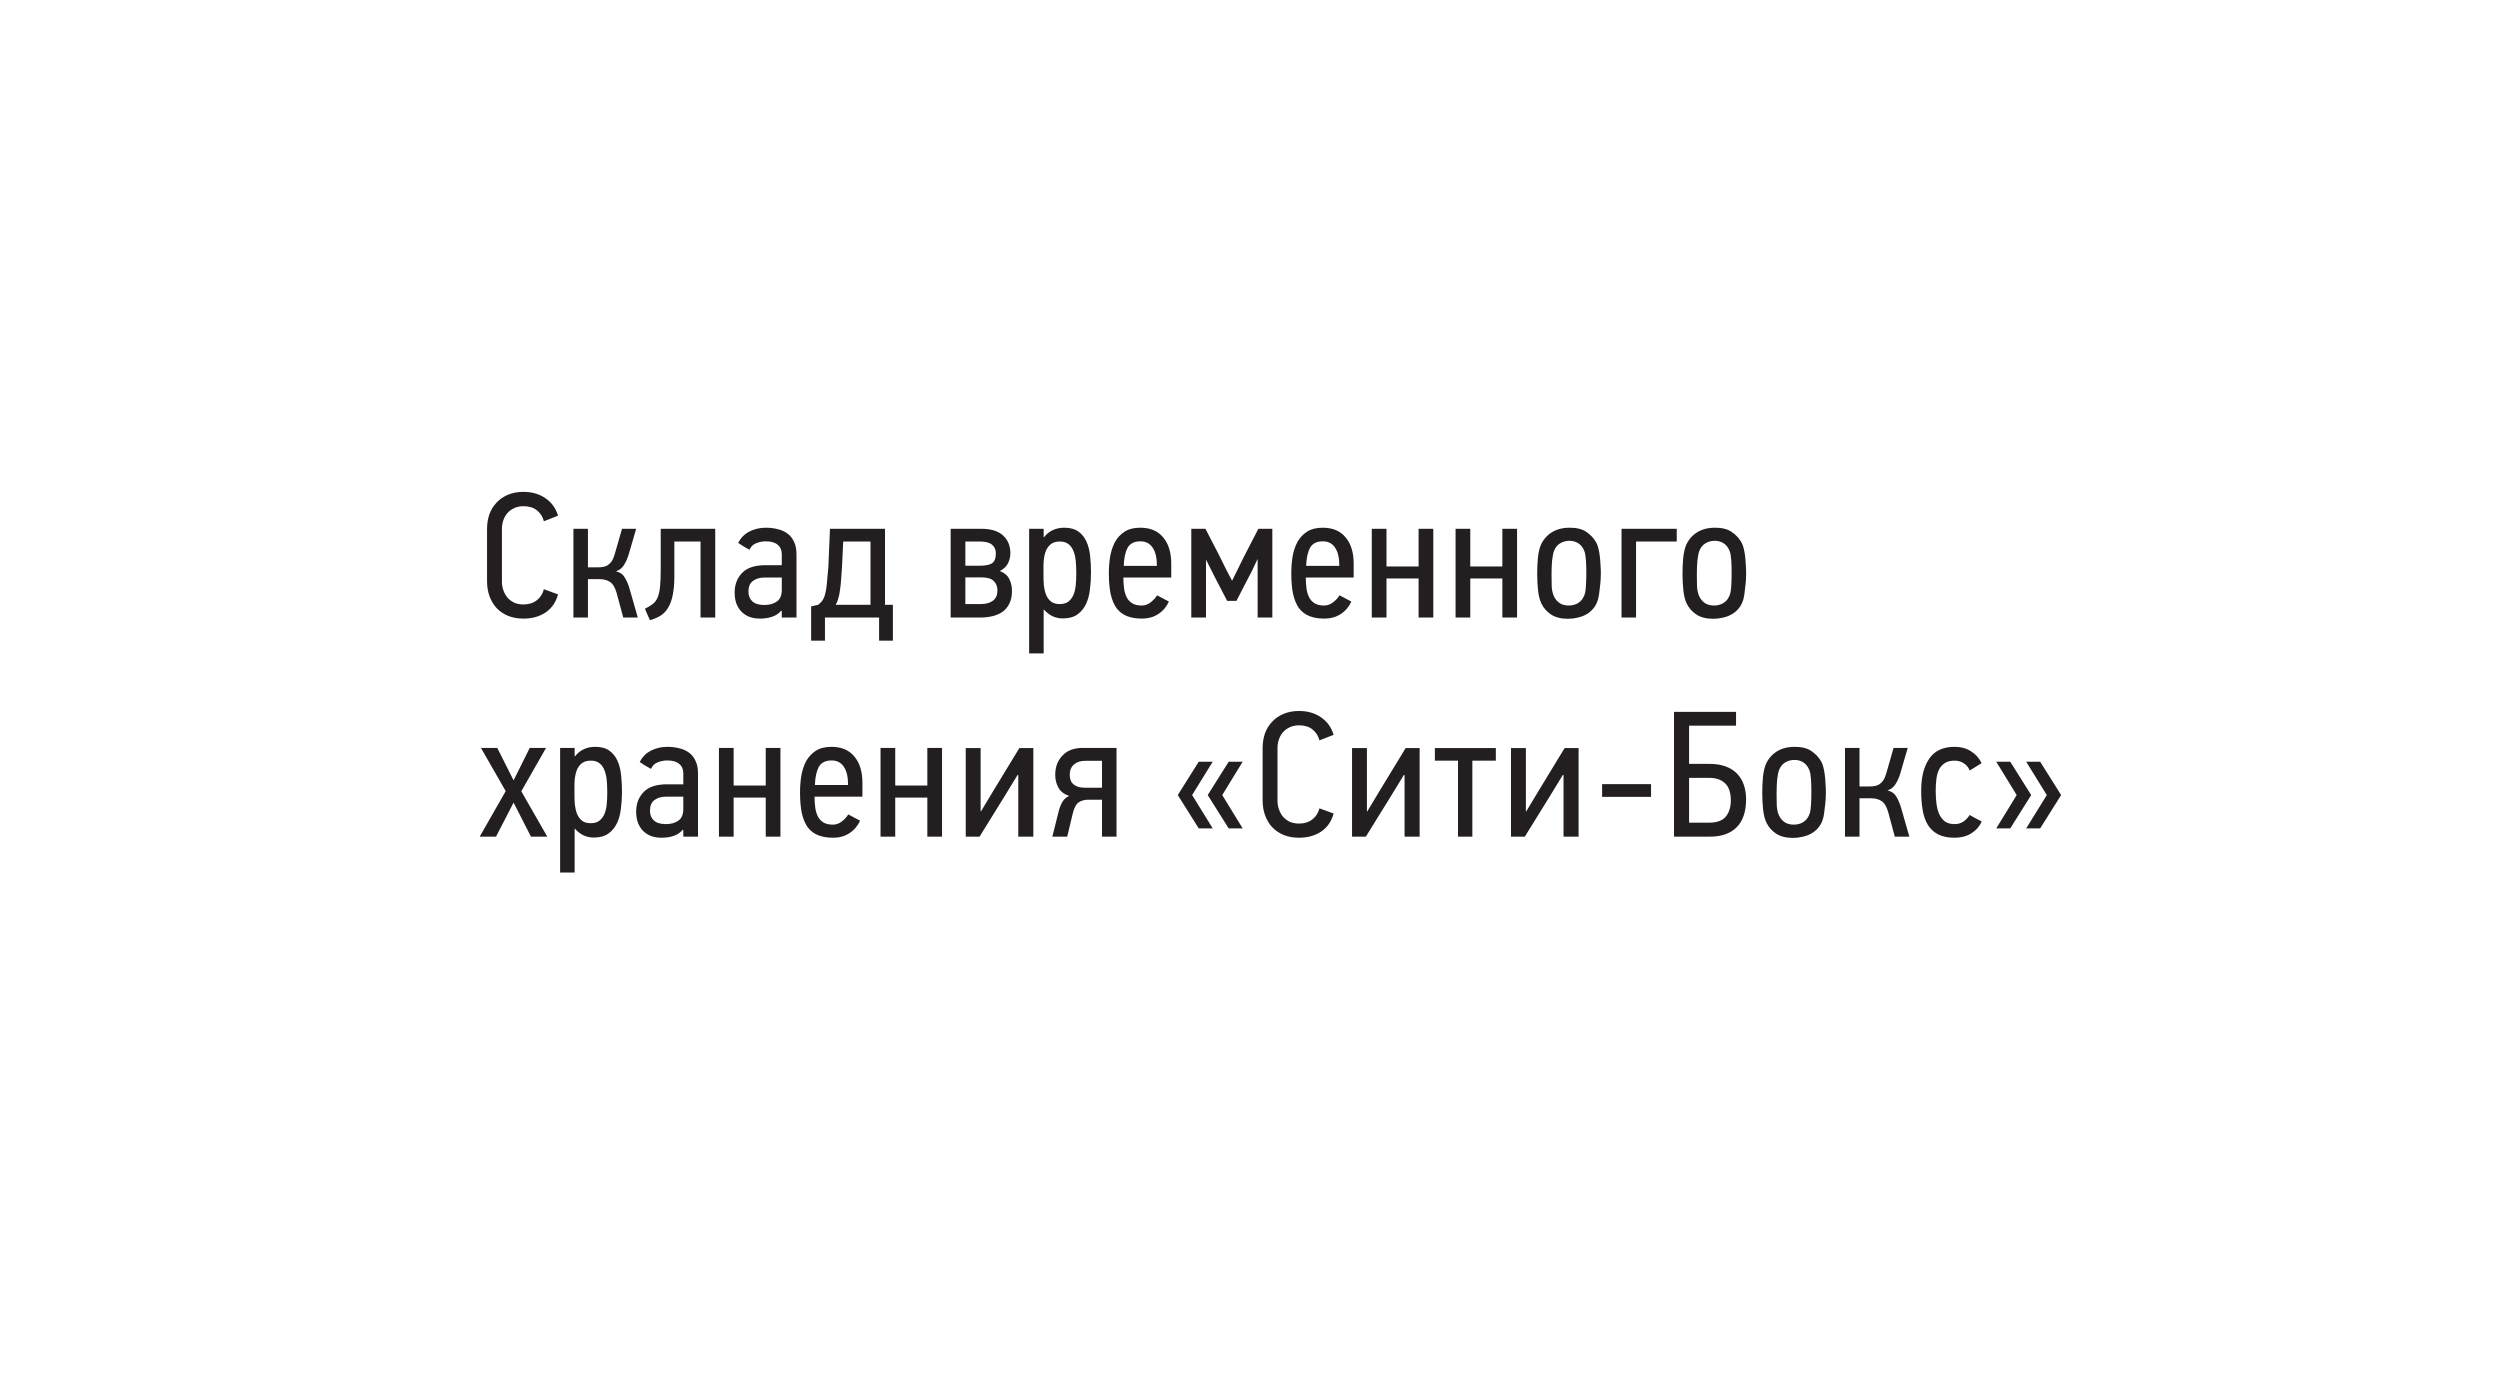 <svg width="251" height="139" viewBox="0 0 251 139" fill="none" xmlns="http://www.w3.org/2000/svg">
<g filter="url(#filter0_d)">
<rect x="25" width="201" height="76" rx="5" fill="white"/>
<rect x="181" y="75.778" width="11" height="11" transform="rotate(-45 181 75.778)" fill="white"/>
<path d="M56.028 29.678C55.812 30.47 55.392 31.076 54.768 31.496C54.156 31.904 53.418 32.108 52.554 32.108C51.99 32.108 51.48 32.018 51.024 31.838C50.568 31.646 50.184 31.388 49.872 31.064C49.56 30.728 49.32 30.332 49.152 29.876C48.984 29.42 48.9 28.916 48.9 28.364V23.108C48.9 22.58 48.978 22.088 49.134 21.632C49.302 21.176 49.542 20.786 49.854 20.462C50.166 20.126 50.55 19.862 51.006 19.67C51.462 19.478 51.978 19.382 52.554 19.382C53.406 19.382 54.138 19.592 54.75 20.012C55.374 20.432 55.8 21.02 56.028 21.776L54.606 22.334C54.486 21.878 54.252 21.512 53.904 21.236C53.568 20.96 53.118 20.822 52.554 20.822C52.206 20.822 51.894 20.888 51.618 21.02C51.354 21.14 51.132 21.302 50.952 21.506C50.772 21.71 50.634 21.95 50.538 22.226C50.442 22.502 50.394 22.784 50.394 23.072V28.4C50.394 28.7 50.442 28.988 50.538 29.264C50.634 29.54 50.772 29.786 50.952 30.002C51.132 30.206 51.354 30.374 51.618 30.506C51.894 30.626 52.206 30.686 52.554 30.686C53.094 30.686 53.538 30.548 53.886 30.272C54.246 29.996 54.486 29.624 54.606 29.156L56.028 29.678ZM57.572 32V23.09H59.029V26.96H60.02C60.188 26.96 60.355 26.948 60.523 26.924C60.691 26.9 60.847 26.846 60.992 26.762C61.148 26.666 61.285 26.534 61.406 26.366C61.526 26.186 61.627 25.952 61.712 25.664L62.45 23.09H63.871L63.115 25.682C62.983 26.114 62.816 26.48 62.611 26.78C62.419 27.068 62.161 27.26 61.837 27.356C62.245 27.452 62.539 27.656 62.719 27.968C62.911 28.28 63.074 28.658 63.206 29.102L64.034 32H62.575L61.91 29.534C61.742 28.958 61.514 28.586 61.225 28.418C60.95 28.238 60.614 28.148 60.218 28.148H59.029V32H57.572ZM65.257 32.27C65.173 32.078 65.089 31.892 65.005 31.712C64.921 31.52 64.837 31.322 64.753 31.118C65.065 30.962 65.323 30.806 65.527 30.65C65.731 30.494 65.893 30.284 66.013 30.02C66.133 29.744 66.217 29.384 66.265 28.94C66.313 28.484 66.337 27.878 66.337 27.122V23.09H71.809V32H70.333V24.368H67.705V27.86C67.705 28.604 67.651 29.228 67.543 29.732C67.447 30.236 67.297 30.656 67.093 30.992C66.901 31.328 66.649 31.598 66.337 31.802C66.025 31.994 65.665 32.15 65.257 32.27ZM78.419 31.316C78.215 31.58 77.927 31.778 77.555 31.91C77.195 32.042 76.781 32.108 76.313 32.108C75.881 32.108 75.503 32.042 75.179 31.91C74.855 31.766 74.585 31.574 74.369 31.334C74.165 31.094 74.009 30.818 73.901 30.506C73.805 30.182 73.757 29.846 73.757 29.498C73.757 28.706 74.003 28.052 74.495 27.536C74.987 27.008 75.773 26.744 76.853 26.744H78.491V25.646C78.491 25.238 78.353 24.92 78.077 24.692C77.813 24.464 77.417 24.35 76.889 24.35C76.541 24.35 76.211 24.416 75.899 24.548C75.599 24.668 75.383 24.884 75.251 25.196C75.059 25.088 74.867 24.98 74.675 24.872C74.495 24.752 74.309 24.632 74.117 24.512C74.357 24.02 74.723 23.642 75.215 23.378C75.719 23.114 76.277 22.982 76.889 22.982C77.309 22.982 77.705 23.03 78.077 23.126C78.449 23.21 78.773 23.354 79.049 23.558C79.337 23.762 79.559 24.038 79.715 24.386C79.883 24.722 79.967 25.148 79.967 25.664V32H78.491V31.352L78.419 31.316ZM78.491 27.986H76.745C76.277 27.986 75.893 28.1 75.593 28.328C75.293 28.544 75.143 28.904 75.143 29.408C75.143 29.804 75.275 30.128 75.539 30.38C75.803 30.62 76.205 30.74 76.745 30.74C77.249 30.74 77.663 30.626 77.987 30.398C78.323 30.17 78.491 29.774 78.491 29.21V27.986ZM82.825 34.322H81.439V30.884L82.141 30.722C82.333 30.578 82.483 30.422 82.591 30.254C82.711 30.074 82.801 29.846 82.861 29.57C82.933 29.294 82.987 28.946 83.023 28.526C83.059 28.094 83.107 27.554 83.167 26.906L83.329 23.09H88.855V30.722H89.647V34.322H88.261V32H82.825V34.322ZM87.397 24.368H84.661L84.535 26.942C84.499 27.398 84.469 27.818 84.445 28.202C84.421 28.574 84.385 28.916 84.337 29.228C84.301 29.528 84.247 29.804 84.175 30.056C84.115 30.296 84.025 30.518 83.905 30.722H87.397V24.368ZM101.602 29.336C101.602 29.828 101.518 30.242 101.35 30.578C101.194 30.914 100.972 31.19 100.684 31.406C100.396 31.61 100.06 31.76 99.676 31.856C99.292 31.952 98.878 32 98.434 32H95.446V23.09H98.506C99.502 23.09 100.24 23.318 100.72 23.774C101.2 24.218 101.44 24.806 101.44 25.538C101.44 25.922 101.356 26.27 101.188 26.582C101.032 26.882 100.762 27.134 100.378 27.338H100.396C100.84 27.506 101.152 27.77 101.332 28.13C101.512 28.49 101.602 28.892 101.602 29.336ZM96.922 27.968V30.65H98.434C98.974 30.65 99.394 30.536 99.694 30.308C99.994 30.08 100.144 29.738 100.144 29.282C100.144 28.898 100.024 28.586 99.784 28.346C99.544 28.094 99.13 27.968 98.542 27.968H96.922ZM96.922 24.368V26.798H98.38C98.92 26.798 99.322 26.72 99.586 26.564C99.85 26.396 99.982 26.06 99.982 25.556C99.982 25.184 99.856 24.896 99.604 24.692C99.352 24.476 98.95 24.368 98.398 24.368H96.922ZM104.82 23.936C105.084 23.6 105.384 23.36 105.72 23.216C106.056 23.06 106.434 22.982 106.854 22.982C107.442 22.982 107.91 23.108 108.258 23.36C108.606 23.6 108.876 23.93 109.068 24.35C109.26 24.758 109.386 25.238 109.446 25.79C109.506 26.342 109.536 26.918 109.536 27.518C109.536 28.082 109.5 28.64 109.428 29.192C109.368 29.732 109.236 30.218 109.032 30.65C108.828 31.082 108.54 31.43 108.168 31.694C107.796 31.958 107.31 32.09 106.71 32.09C105.966 32.09 105.336 31.796 104.82 31.208H104.784V35.6H103.326V23.09H104.784V23.918C104.796 23.918 104.802 23.924 104.802 23.936C104.802 23.936 104.808 23.936 104.82 23.936ZM106.386 30.65C106.758 30.65 107.052 30.566 107.268 30.398C107.484 30.23 107.652 30.008 107.772 29.732C107.892 29.444 107.97 29.114 108.006 28.742C108.042 28.37 108.06 27.974 108.06 27.554C108.06 27.122 108.042 26.714 108.006 26.33C107.97 25.946 107.892 25.61 107.772 25.322C107.664 25.034 107.502 24.806 107.286 24.638C107.07 24.458 106.776 24.368 106.404 24.368C105.972 24.368 105.642 24.482 105.414 24.71C105.186 24.926 105.024 25.202 104.928 25.538C104.832 25.874 104.778 26.246 104.766 26.654C104.766 27.05 104.766 27.422 104.766 27.77C104.766 28.094 104.778 28.424 104.802 28.76C104.838 29.096 104.91 29.408 105.018 29.696C105.126 29.972 105.288 30.2 105.504 30.38C105.72 30.56 106.014 30.65 106.386 30.65ZM117.359 30.398C117.119 30.926 116.759 31.346 116.279 31.658C115.811 31.958 115.277 32.108 114.677 32.108C114.077 32.108 113.567 32.024 113.147 31.856C112.727 31.688 112.379 31.424 112.103 31.064C111.839 30.692 111.641 30.218 111.509 29.642C111.389 29.066 111.329 28.37 111.329 27.554C111.329 26.99 111.371 26.438 111.455 25.898C111.551 25.346 111.713 24.854 111.941 24.422C112.181 23.99 112.505 23.642 112.913 23.378C113.321 23.114 113.843 22.982 114.479 22.982C115.487 22.982 116.255 23.306 116.783 23.954C117.323 24.59 117.593 25.472 117.593 26.6V27.986H112.787C112.787 28.382 112.811 28.754 112.859 29.102C112.907 29.438 112.997 29.732 113.129 29.984C113.261 30.236 113.447 30.434 113.687 30.578C113.927 30.722 114.239 30.794 114.623 30.794C114.947 30.794 115.241 30.692 115.505 30.488C115.781 30.284 116.003 30.044 116.171 29.768L117.359 30.398ZM116.153 26.816C116.153 26 116.009 25.388 115.721 24.98C115.445 24.56 115.037 24.35 114.497 24.35C113.873 24.35 113.441 24.572 113.201 25.016C112.973 25.46 112.847 26.06 112.823 26.816H116.153ZM126.266 32V26.15H126.248C126.128 26.402 126.008 26.654 125.888 26.906C125.78 27.158 125.66 27.404 125.528 27.644C125.288 28.1 125.054 28.55 124.826 28.994C124.598 29.426 124.37 29.87 124.142 30.326H123.206L122.018 28.04L121.1 26.222H121.082V32H119.606V23.09H121.028L122.486 25.916C122.69 26.324 122.888 26.726 123.08 27.122C123.272 27.506 123.476 27.896 123.692 28.292H123.71L124.88 25.916L126.338 23.09H127.742V32H126.266ZM135.675 30.398C135.435 30.926 135.075 31.346 134.595 31.658C134.127 31.958 133.593 32.108 132.993 32.108C132.393 32.108 131.883 32.024 131.463 31.856C131.043 31.688 130.695 31.424 130.419 31.064C130.155 30.692 129.957 30.218 129.825 29.642C129.705 29.066 129.645 28.37 129.645 27.554C129.645 26.99 129.687 26.438 129.771 25.898C129.867 25.346 130.029 24.854 130.257 24.422C130.497 23.99 130.821 23.642 131.229 23.378C131.637 23.114 132.159 22.982 132.795 22.982C133.803 22.982 134.571 23.306 135.099 23.954C135.639 24.59 135.909 25.472 135.909 26.6V27.986H131.103C131.103 28.382 131.127 28.754 131.175 29.102C131.223 29.438 131.313 29.732 131.445 29.984C131.577 30.236 131.763 30.434 132.003 30.578C132.243 30.722 132.555 30.794 132.939 30.794C133.263 30.794 133.557 30.692 133.821 30.488C134.097 30.284 134.319 30.044 134.487 29.768L135.675 30.398ZM134.469 26.816C134.469 26 134.325 25.388 134.037 24.98C133.761 24.56 133.353 24.35 132.813 24.35C132.189 24.35 131.757 24.572 131.517 25.016C131.289 25.46 131.163 26.06 131.139 26.816H134.469ZM142.426 32V28.076H139.204V32H137.728V23.09H139.204V26.87H142.426V23.09H143.902V32H142.426ZM150.837 32V28.076H147.615V32H146.139V23.09H147.615V26.87H150.837V23.09H152.313V32H150.837ZM157.61 22.982C158.318 22.982 158.876 23.126 159.284 23.414C159.692 23.69 160.016 24.038 160.256 24.458C160.34 24.602 160.412 24.794 160.472 25.034C160.532 25.262 160.58 25.52 160.616 25.808C160.652 26.084 160.676 26.378 160.688 26.69C160.712 26.99 160.724 27.278 160.724 27.554C160.724 27.722 160.718 27.926 160.706 28.166C160.694 28.406 160.67 28.658 160.634 28.922C160.61 29.186 160.58 29.438 160.544 29.678C160.508 29.918 160.466 30.11 160.418 30.254C160.31 30.602 160.148 30.896 159.932 31.136C159.728 31.376 159.488 31.568 159.212 31.712C158.948 31.856 158.66 31.958 158.348 32.018C158.048 32.09 157.736 32.126 157.412 32.126C156.728 32.126 156.164 31.982 155.72 31.694C155.288 31.406 154.964 31.034 154.748 30.578C154.592 30.254 154.484 29.828 154.424 29.3C154.364 28.76 154.334 28.196 154.334 27.608C154.334 27.044 154.358 26.504 154.406 25.988C154.466 25.472 154.562 25.052 154.694 24.728C154.934 24.188 155.3 23.762 155.792 23.45C156.284 23.138 156.89 22.982 157.61 22.982ZM157.574 24.296C157.226 24.296 156.914 24.38 156.638 24.548C156.362 24.716 156.158 24.968 156.026 25.304C155.942 25.532 155.876 25.862 155.828 26.294C155.792 26.714 155.774 27.206 155.774 27.77C155.774 28.166 155.78 28.538 155.792 28.886C155.816 29.234 155.876 29.528 155.972 29.768C156.104 30.092 156.296 30.344 156.548 30.524C156.8 30.704 157.118 30.794 157.502 30.794C157.874 30.794 158.198 30.704 158.474 30.524C158.762 30.344 158.972 30.056 159.104 29.66C159.164 29.492 159.206 29.21 159.23 28.814C159.254 28.406 159.266 27.956 159.266 27.464C159.266 27.044 159.254 26.648 159.23 26.276C159.206 25.892 159.158 25.592 159.086 25.376C158.954 25.016 158.756 24.746 158.492 24.566C158.228 24.386 157.922 24.296 157.574 24.296ZM164.26 24.368V32H162.802V23.09H168.346V24.368H164.26ZM172.199 22.982C172.907 22.982 173.465 23.126 173.873 23.414C174.281 23.69 174.605 24.038 174.845 24.458C174.929 24.602 175.001 24.794 175.061 25.034C175.121 25.262 175.169 25.52 175.205 25.808C175.241 26.084 175.265 26.378 175.277 26.69C175.301 26.99 175.313 27.278 175.313 27.554C175.313 27.722 175.307 27.926 175.295 28.166C175.283 28.406 175.259 28.658 175.223 28.922C175.199 29.186 175.169 29.438 175.133 29.678C175.097 29.918 175.055 30.11 175.007 30.254C174.899 30.602 174.737 30.896 174.521 31.136C174.317 31.376 174.077 31.568 173.801 31.712C173.537 31.856 173.249 31.958 172.937 32.018C172.637 32.09 172.325 32.126 172.001 32.126C171.317 32.126 170.753 31.982 170.309 31.694C169.877 31.406 169.553 31.034 169.337 30.578C169.181 30.254 169.073 29.828 169.013 29.3C168.953 28.76 168.923 28.196 168.923 27.608C168.923 27.044 168.947 26.504 168.995 25.988C169.055 25.472 169.151 25.052 169.283 24.728C169.523 24.188 169.889 23.762 170.381 23.45C170.873 23.138 171.479 22.982 172.199 22.982ZM172.163 24.296C171.815 24.296 171.503 24.38 171.227 24.548C170.951 24.716 170.747 24.968 170.615 25.304C170.531 25.532 170.465 25.862 170.417 26.294C170.381 26.714 170.363 27.206 170.363 27.77C170.363 28.166 170.369 28.538 170.381 28.886C170.405 29.234 170.465 29.528 170.561 29.768C170.693 30.092 170.885 30.344 171.137 30.524C171.389 30.704 171.707 30.794 172.091 30.794C172.463 30.794 172.787 30.704 173.063 30.524C173.351 30.344 173.561 30.056 173.693 29.66C173.753 29.492 173.795 29.21 173.819 28.814C173.843 28.406 173.855 27.956 173.855 27.464C173.855 27.044 173.843 26.648 173.819 26.276C173.795 25.892 173.747 25.592 173.675 25.376C173.543 25.016 173.345 24.746 173.081 24.566C172.817 24.386 172.511 24.296 172.163 24.296ZM53.31 54L51.564 50.58L49.8 54H48.162L50.772 49.428L48.288 45.09H49.926L51.564 48.348L53.184 45.09H54.822L52.338 49.446L54.948 54H53.31ZM57.73 45.936C57.994 45.6 58.294 45.36 58.63 45.216C58.966 45.06 59.344 44.982 59.764 44.982C60.352 44.982 60.82 45.108 61.168 45.36C61.516 45.6 61.786 45.93 61.978 46.35C62.17 46.758 62.296 47.238 62.356 47.79C62.416 48.342 62.446 48.918 62.446 49.518C62.446 50.082 62.41 50.64 62.338 51.192C62.278 51.732 62.146 52.218 61.942 52.65C61.738 53.082 61.45 53.43 61.078 53.694C60.706 53.958 60.22 54.09 59.62 54.09C58.876 54.09 58.246 53.796 57.73 53.208H57.694V57.6H56.236V45.09H57.694V45.918C57.706 45.918 57.712 45.924 57.712 45.936C57.712 45.936 57.718 45.936 57.73 45.936ZM59.296 52.65C59.668 52.65 59.962 52.566 60.178 52.398C60.394 52.23 60.562 52.008 60.682 51.732C60.802 51.444 60.88 51.114 60.916 50.742C60.952 50.37 60.97 49.974 60.97 49.554C60.97 49.122 60.952 48.714 60.916 48.33C60.88 47.946 60.802 47.61 60.682 47.322C60.574 47.034 60.412 46.806 60.196 46.638C59.98 46.458 59.686 46.368 59.314 46.368C58.882 46.368 58.552 46.482 58.324 46.71C58.096 46.926 57.934 47.202 57.838 47.538C57.742 47.874 57.688 48.246 57.676 48.654C57.676 49.05 57.676 49.422 57.676 49.77C57.676 50.094 57.688 50.424 57.712 50.76C57.748 51.096 57.82 51.408 57.928 51.696C58.036 51.972 58.198 52.2 58.414 52.38C58.63 52.56 58.924 52.65 59.296 52.65ZM68.532 53.316C68.328 53.58 68.04 53.778 67.668 53.91C67.308 54.042 66.894 54.108 66.426 54.108C65.994 54.108 65.616 54.042 65.292 53.91C64.968 53.766 64.698 53.574 64.482 53.334C64.278 53.094 64.122 52.818 64.014 52.506C63.918 52.182 63.87 51.846 63.87 51.498C63.87 50.706 64.116 50.052 64.608 49.536C65.1 49.008 65.886 48.744 66.966 48.744H68.604V47.646C68.604 47.238 68.466 46.92 68.19 46.692C67.926 46.464 67.53 46.35 67.002 46.35C66.654 46.35 66.324 46.416 66.012 46.548C65.712 46.668 65.496 46.884 65.364 47.196C65.172 47.088 64.98 46.98 64.788 46.872C64.608 46.752 64.422 46.632 64.23 46.512C64.47 46.02 64.836 45.642 65.328 45.378C65.832 45.114 66.39 44.982 67.002 44.982C67.422 44.982 67.818 45.03 68.19 45.126C68.562 45.21 68.886 45.354 69.162 45.558C69.45 45.762 69.672 46.038 69.828 46.386C69.996 46.722 70.08 47.148 70.08 47.664V54H68.604V53.352L68.532 53.316ZM68.604 49.986H66.858C66.39 49.986 66.006 50.1 65.706 50.328C65.406 50.544 65.256 50.904 65.256 51.408C65.256 51.804 65.388 52.128 65.652 52.38C65.916 52.62 66.318 52.74 66.858 52.74C67.362 52.74 67.776 52.626 68.1 52.398C68.436 52.17 68.604 51.774 68.604 51.21V49.986ZM76.88 54V50.076H73.658V54H72.182V45.09H73.658V48.87H76.88V45.09H78.356V54H76.88ZM86.353 52.398C86.113 52.926 85.753 53.346 85.273 53.658C84.805 53.958 84.271 54.108 83.671 54.108C83.071 54.108 82.561 54.024 82.141 53.856C81.721 53.688 81.373 53.424 81.097 53.064C80.833 52.692 80.635 52.218 80.503 51.642C80.383 51.066 80.323 50.37 80.323 49.554C80.323 48.99 80.365 48.438 80.449 47.898C80.545 47.346 80.707 46.854 80.935 46.422C81.175 45.99 81.499 45.642 81.907 45.378C82.315 45.114 82.837 44.982 83.473 44.982C84.481 44.982 85.249 45.306 85.777 45.954C86.317 46.59 86.587 47.472 86.587 48.6V49.986H81.781C81.781 50.382 81.805 50.754 81.853 51.102C81.901 51.438 81.991 51.732 82.123 51.984C82.255 52.236 82.441 52.434 82.681 52.578C82.921 52.722 83.233 52.794 83.617 52.794C83.941 52.794 84.235 52.692 84.499 52.488C84.775 52.284 84.997 52.044 85.165 51.768L86.353 52.398ZM85.147 48.816C85.147 48 85.003 47.388 84.715 46.98C84.439 46.56 84.031 46.35 83.491 46.35C82.867 46.35 82.435 46.572 82.195 47.016C81.967 47.46 81.841 48.06 81.817 48.816H85.147ZM93.104 54V50.076H89.882V54H88.406V45.09H89.882V48.87H93.104V45.09H94.58V54H93.104ZM102.163 47.808L100.777 50.076L98.347 54H96.961V45.108H98.455V51.462H98.491L99.823 49.248L102.343 45.108H103.747V54H102.235V47.808H102.163ZM105.944 47.808C105.944 47.016 106.184 46.368 106.664 45.864C107.144 45.348 107.828 45.09 108.716 45.09H112.1V54H110.642V50.292H109.184C108.824 50.304 108.518 50.4 108.266 50.58C108.026 50.76 107.84 51.12 107.708 51.66L107.15 54H105.656L106.304 51.408C106.388 51.084 106.508 50.784 106.664 50.508C106.832 50.232 107.06 50.034 107.348 49.914C106.844 49.746 106.484 49.47 106.268 49.086C106.052 48.69 105.944 48.264 105.944 47.808ZM107.402 47.808C107.402 48.228 107.534 48.546 107.798 48.762C108.062 48.978 108.434 49.086 108.914 49.086H110.642V46.386H108.95C108.47 46.386 108.092 46.512 107.816 46.764C107.54 47.004 107.402 47.352 107.402 47.808ZM123.361 53.172L121.255 49.824L123.361 46.476H124.765L122.713 49.824L124.765 53.172H123.361ZM120.355 53.172L118.249 49.824L120.355 46.476H121.759L119.689 49.824L121.759 53.172H120.355ZM133.896 51.678C133.68 52.47 133.26 53.076 132.636 53.496C132.024 53.904 131.286 54.108 130.422 54.108C129.858 54.108 129.348 54.018 128.892 53.838C128.436 53.646 128.052 53.388 127.74 53.064C127.428 52.728 127.188 52.332 127.02 51.876C126.852 51.42 126.768 50.916 126.768 50.364V45.108C126.768 44.58 126.846 44.088 127.002 43.632C127.17 43.176 127.41 42.786 127.722 42.462C128.034 42.126 128.418 41.862 128.874 41.67C129.33 41.478 129.846 41.382 130.422 41.382C131.274 41.382 132.006 41.592 132.618 42.012C133.242 42.432 133.668 43.02 133.896 43.776L132.474 44.334C132.354 43.878 132.12 43.512 131.772 43.236C131.436 42.96 130.986 42.822 130.422 42.822C130.074 42.822 129.762 42.888 129.486 43.02C129.222 43.14 129 43.302 128.82 43.506C128.64 43.71 128.502 43.95 128.406 44.226C128.31 44.502 128.262 44.784 128.262 45.072V50.4C128.262 50.7 128.31 50.988 128.406 51.264C128.502 51.54 128.64 51.786 128.82 52.002C129 52.206 129.222 52.374 129.486 52.506C129.762 52.626 130.074 52.686 130.422 52.686C130.962 52.686 131.406 52.548 131.754 52.272C132.114 51.996 132.354 51.624 132.474 51.156L133.896 51.678ZM140.947 47.808L139.561 50.076L137.131 54H135.745V45.108H137.239V51.462H137.275L138.607 49.248L141.127 45.108H142.531V54H141.019V47.808H140.947ZM147.824 46.368V54H146.384V46.368H144.062V45.108H150.182V46.368H147.824ZM156.907 47.808L155.521 50.076L153.091 54H151.705V45.108H153.199V51.462H153.235L154.567 49.248L157.087 45.108H158.491V54H156.979V47.808H156.907ZM160.851 50.004V48.726H165.765V50.004H160.851ZM169.583 52.596H171.599C172.379 52.596 172.937 52.392 173.273 51.984C173.609 51.576 173.777 51.018 173.777 50.31C173.777 50.022 173.741 49.746 173.669 49.482C173.597 49.206 173.477 48.966 173.309 48.762C173.141 48.558 172.913 48.396 172.625 48.276C172.349 48.156 172.001 48.096 171.581 48.096H169.583V52.596ZM169.583 46.692H171.617C172.265 46.692 172.823 46.782 173.291 46.962C173.759 47.142 174.137 47.388 174.425 47.7C174.725 48.012 174.947 48.39 175.091 48.834C175.235 49.266 175.307 49.74 175.307 50.256C175.307 51.492 174.989 52.428 174.353 53.064C173.729 53.688 172.835 54 171.671 54H168.071V41.472H174.299V42.858H169.583V46.692ZM180.205 44.982C180.913 44.982 181.471 45.126 181.879 45.414C182.287 45.69 182.611 46.038 182.851 46.458C182.935 46.602 183.007 46.794 183.067 47.034C183.127 47.262 183.175 47.52 183.211 47.808C183.247 48.084 183.271 48.378 183.283 48.69C183.307 48.99 183.319 49.278 183.319 49.554C183.319 49.722 183.313 49.926 183.301 50.166C183.289 50.406 183.265 50.658 183.229 50.922C183.205 51.186 183.175 51.438 183.139 51.678C183.103 51.918 183.061 52.11 183.013 52.254C182.905 52.602 182.743 52.896 182.527 53.136C182.323 53.376 182.083 53.568 181.807 53.712C181.543 53.856 181.255 53.958 180.943 54.018C180.643 54.09 180.331 54.126 180.007 54.126C179.323 54.126 178.759 53.982 178.315 53.694C177.883 53.406 177.559 53.034 177.343 52.578C177.187 52.254 177.079 51.828 177.019 51.3C176.959 50.76 176.929 50.196 176.929 49.608C176.929 49.044 176.953 48.504 177.001 47.988C177.061 47.472 177.157 47.052 177.289 46.728C177.529 46.188 177.895 45.762 178.387 45.45C178.879 45.138 179.485 44.982 180.205 44.982ZM180.169 46.296C179.821 46.296 179.509 46.38 179.233 46.548C178.957 46.716 178.753 46.968 178.621 47.304C178.537 47.532 178.471 47.862 178.423 48.294C178.387 48.714 178.369 49.206 178.369 49.77C178.369 50.166 178.375 50.538 178.387 50.886C178.411 51.234 178.471 51.528 178.567 51.768C178.699 52.092 178.891 52.344 179.143 52.524C179.395 52.704 179.713 52.794 180.097 52.794C180.469 52.794 180.793 52.704 181.069 52.524C181.357 52.344 181.567 52.056 181.699 51.66C181.759 51.492 181.801 51.21 181.825 50.814C181.849 50.406 181.861 49.956 181.861 49.464C181.861 49.044 181.849 48.648 181.825 48.276C181.801 47.892 181.753 47.592 181.681 47.376C181.549 47.016 181.351 46.746 181.087 46.566C180.823 46.386 180.517 46.296 180.169 46.296ZM185.236 54V45.09H186.694V48.96H187.684C187.852 48.96 188.02 48.948 188.188 48.924C188.356 48.9 188.512 48.846 188.656 48.762C188.812 48.666 188.95 48.534 189.07 48.366C189.19 48.186 189.292 47.952 189.376 47.664L190.114 45.09H191.536L190.78 47.682C190.648 48.114 190.48 48.48 190.276 48.78C190.084 49.068 189.826 49.26 189.502 49.356C189.91 49.452 190.204 49.656 190.384 49.968C190.576 50.28 190.738 50.658 190.87 51.102L191.698 54H190.24L189.574 51.534C189.406 50.958 189.178 50.586 188.89 50.418C188.614 50.238 188.278 50.148 187.882 50.148H186.694V54H185.236ZM197.746 51.822C197.95 51.942 198.154 52.056 198.358 52.164C198.562 52.26 198.766 52.368 198.97 52.488C198.73 52.992 198.376 53.388 197.908 53.676C197.44 53.964 196.882 54.108 196.234 54.108C195.562 54.108 195.01 53.994 194.578 53.766C194.146 53.538 193.804 53.22 193.552 52.812C193.3 52.392 193.126 51.888 193.03 51.3C192.934 50.712 192.886 50.064 192.886 49.356C192.886 48.024 193.156 46.962 193.696 46.17C194.236 45.378 195.082 44.982 196.234 44.982C196.882 44.982 197.434 45.132 197.89 45.432C198.358 45.72 198.712 46.116 198.952 46.62L197.764 47.358C197.632 47.046 197.434 46.806 197.17 46.638C196.906 46.458 196.6 46.368 196.252 46.368C195.856 46.368 195.532 46.446 195.28 46.602C195.028 46.758 194.83 46.974 194.686 47.25C194.554 47.514 194.464 47.832 194.416 48.204C194.368 48.564 194.344 48.96 194.344 49.392C194.344 49.824 194.368 50.244 194.416 50.652C194.464 51.048 194.554 51.402 194.686 51.714C194.83 52.026 195.022 52.278 195.262 52.47C195.514 52.65 195.838 52.74 196.234 52.74C196.594 52.74 196.9 52.65 197.152 52.47C197.416 52.278 197.614 52.062 197.746 51.822ZM200.423 53.172L202.475 49.824L200.423 46.476H201.827L203.933 49.824L201.827 53.172H200.423ZM203.429 53.172L205.499 49.824L203.429 46.476H204.833L206.939 49.824L204.833 53.172H203.429Z" fill="#231F20"/>
</g>
<defs>
<filter id="filter0_d" x="0" y="0" width="251" height="138.556" filterUnits="userSpaceOnUse" color-interpolation-filters="sRGB">
<feFlood flood-opacity="0" result="BackgroundImageFix"/>
<feColorMatrix in="SourceAlpha" type="matrix" values="0 0 0 0 0 0 0 0 0 0 0 0 0 0 0 0 0 0 127 0"/>
<feOffset dy="30"/>
<feGaussianBlur stdDeviation="12.5"/>
<feColorMatrix type="matrix" values="0 0 0 0 0 0 0 0 0 0 0 0 0 0 0 0 0 0 0.4 0"/>
<feBlend mode="normal" in2="BackgroundImageFix" result="effect1_dropShadow"/>
<feBlend mode="normal" in="SourceGraphic" in2="effect1_dropShadow" result="shape"/>
</filter>
</defs>
</svg>
